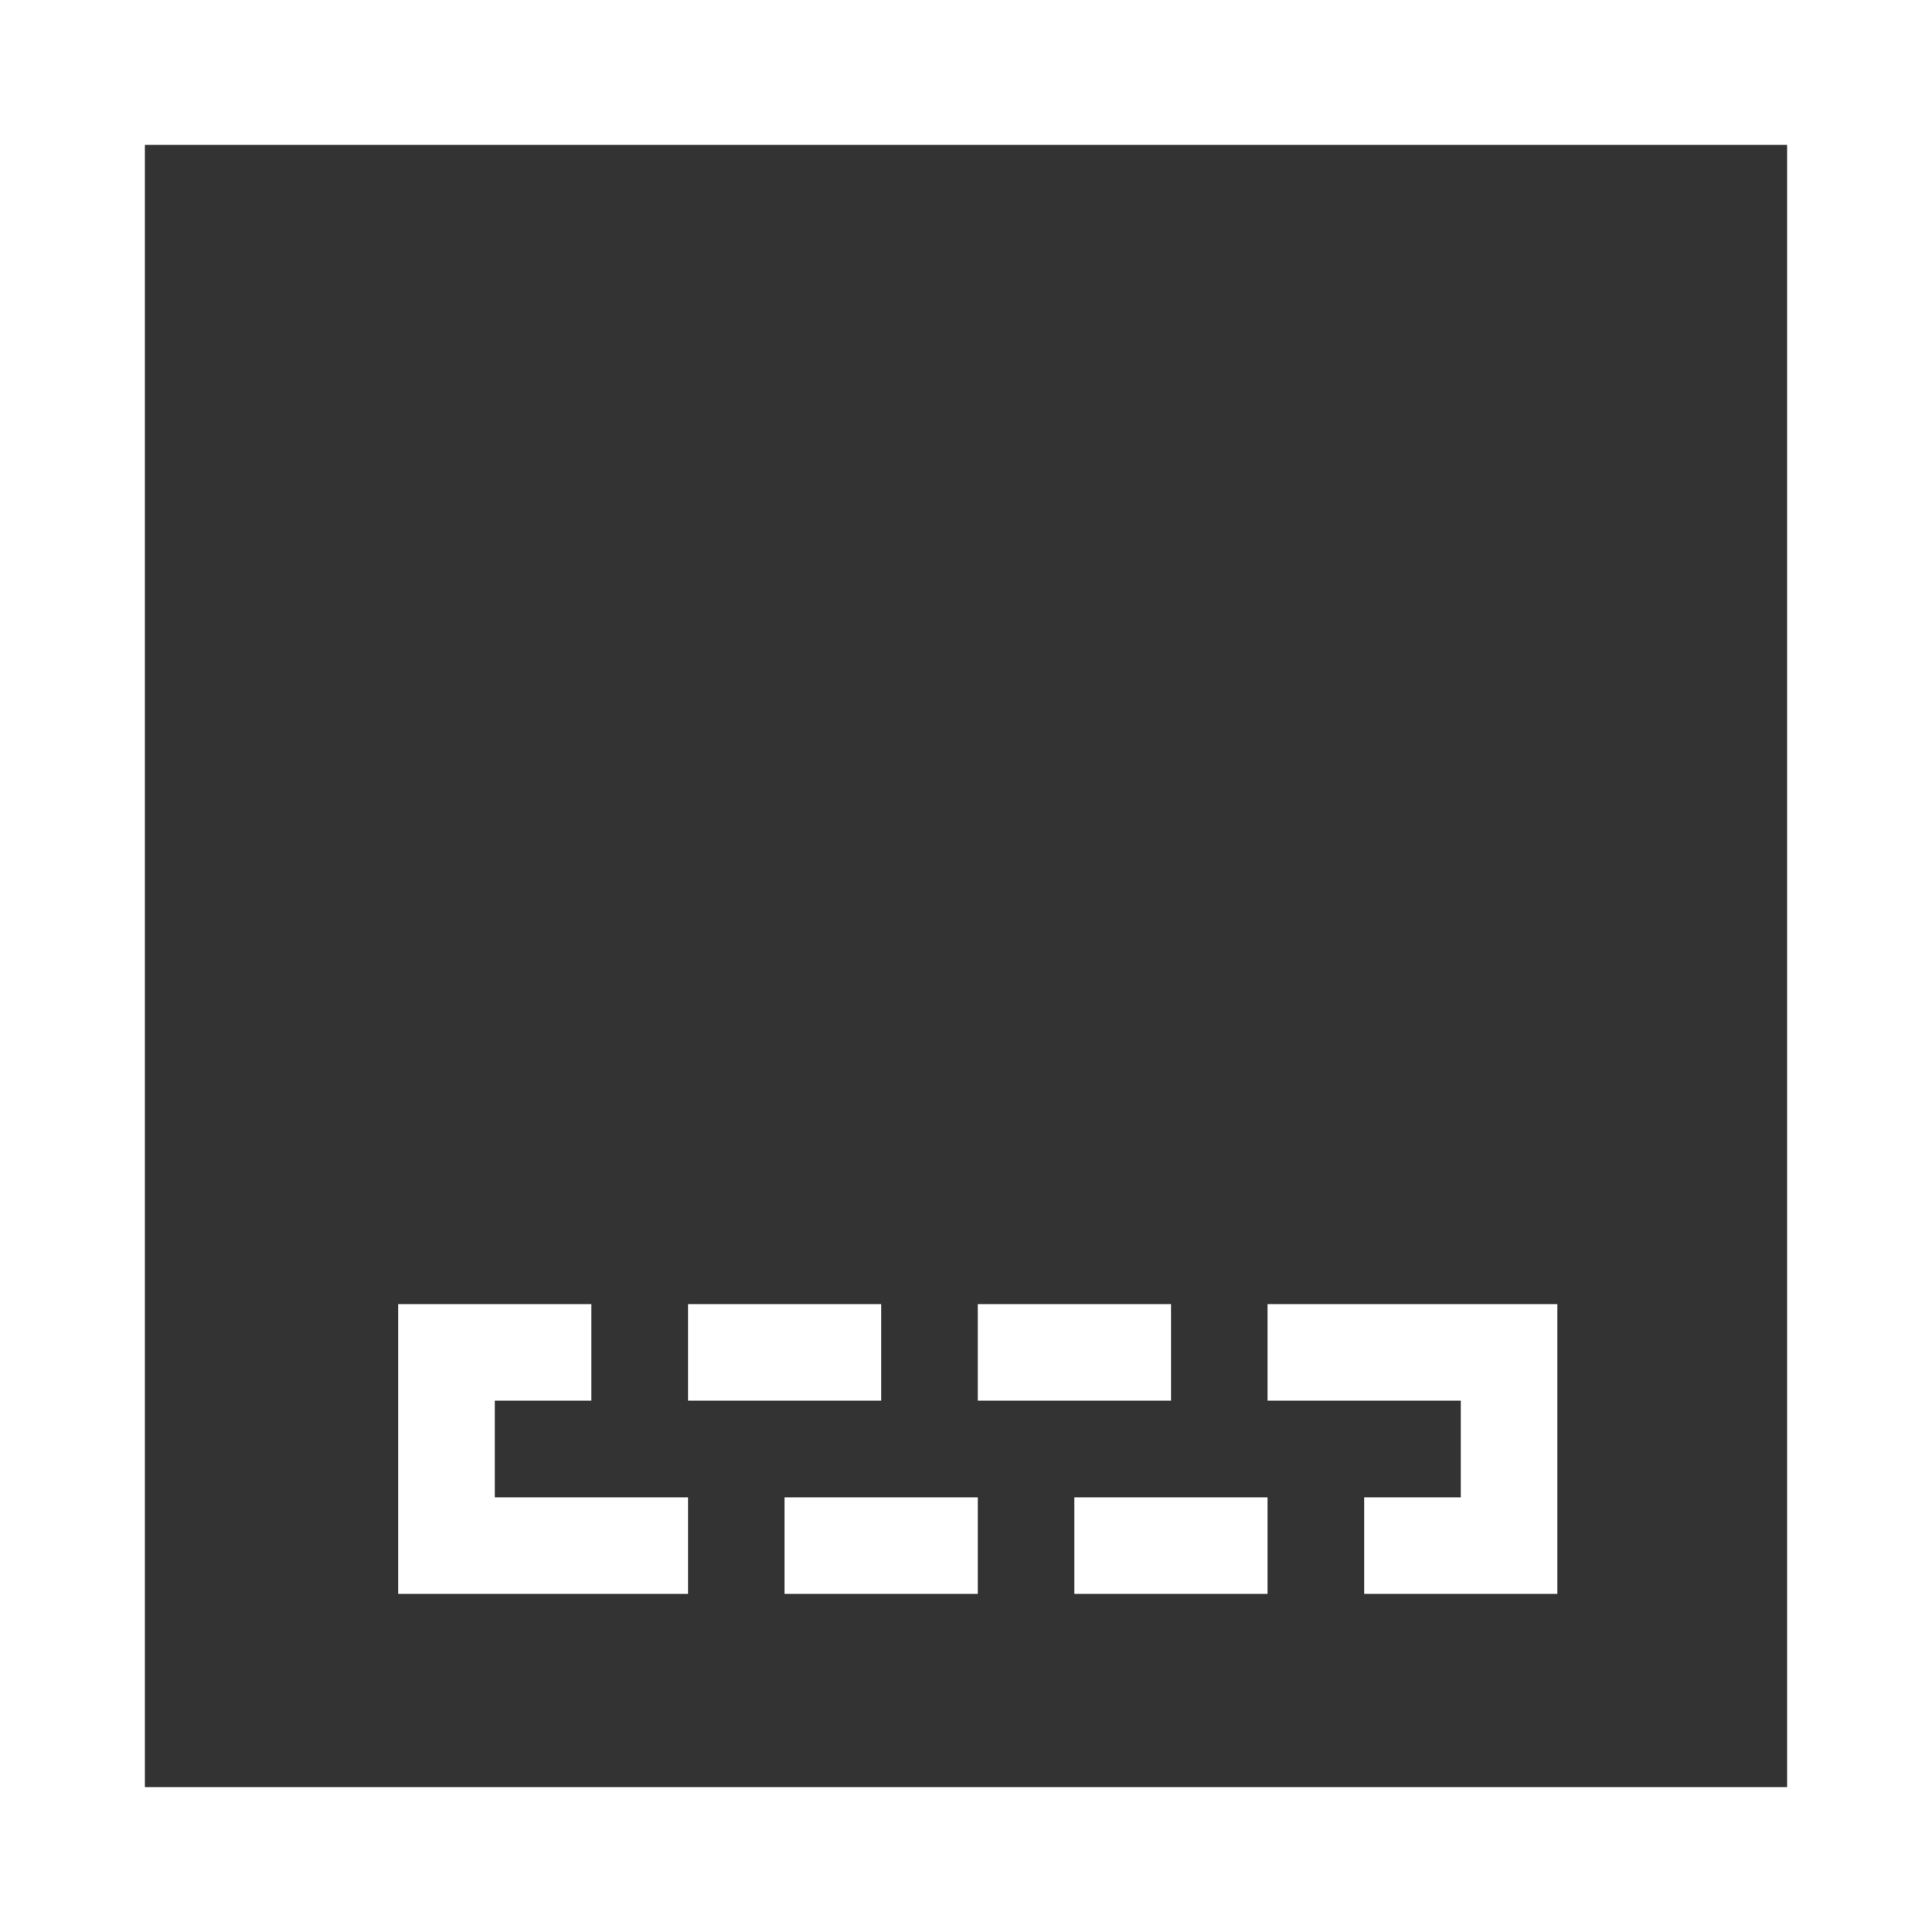 <svg xmlns="http://www.w3.org/2000/svg" width="20" height="20" viewBox="0 0 20 20">
  <rect x="0" y="0" width="20" height="20" fill="#333333" stroke="none"/>
  <g id="ic30-hover" transform="translate(-1568.756 -522.953)">
    <path id="패스_123" data-name="패스 123" d="M0,0V17H17V0H0M-1.5-1.5h20v20h-20Z" transform="translate(1570.256 524.453)" fill="#fff"/>
    <path id="사각형_161" data-name="사각형 161" d="M0,0H2V1H1V3H0ZM3,0H5V1H3ZM6,0H8V1H6ZM9,0h3V3H10V2h1V1H9ZM7,2H9V3H7ZM4,2H6V3H4ZM1,2H3V3H1Z" transform="translate(1572.878 536.453)" fill="#fff"/>
  </g>
</svg>
